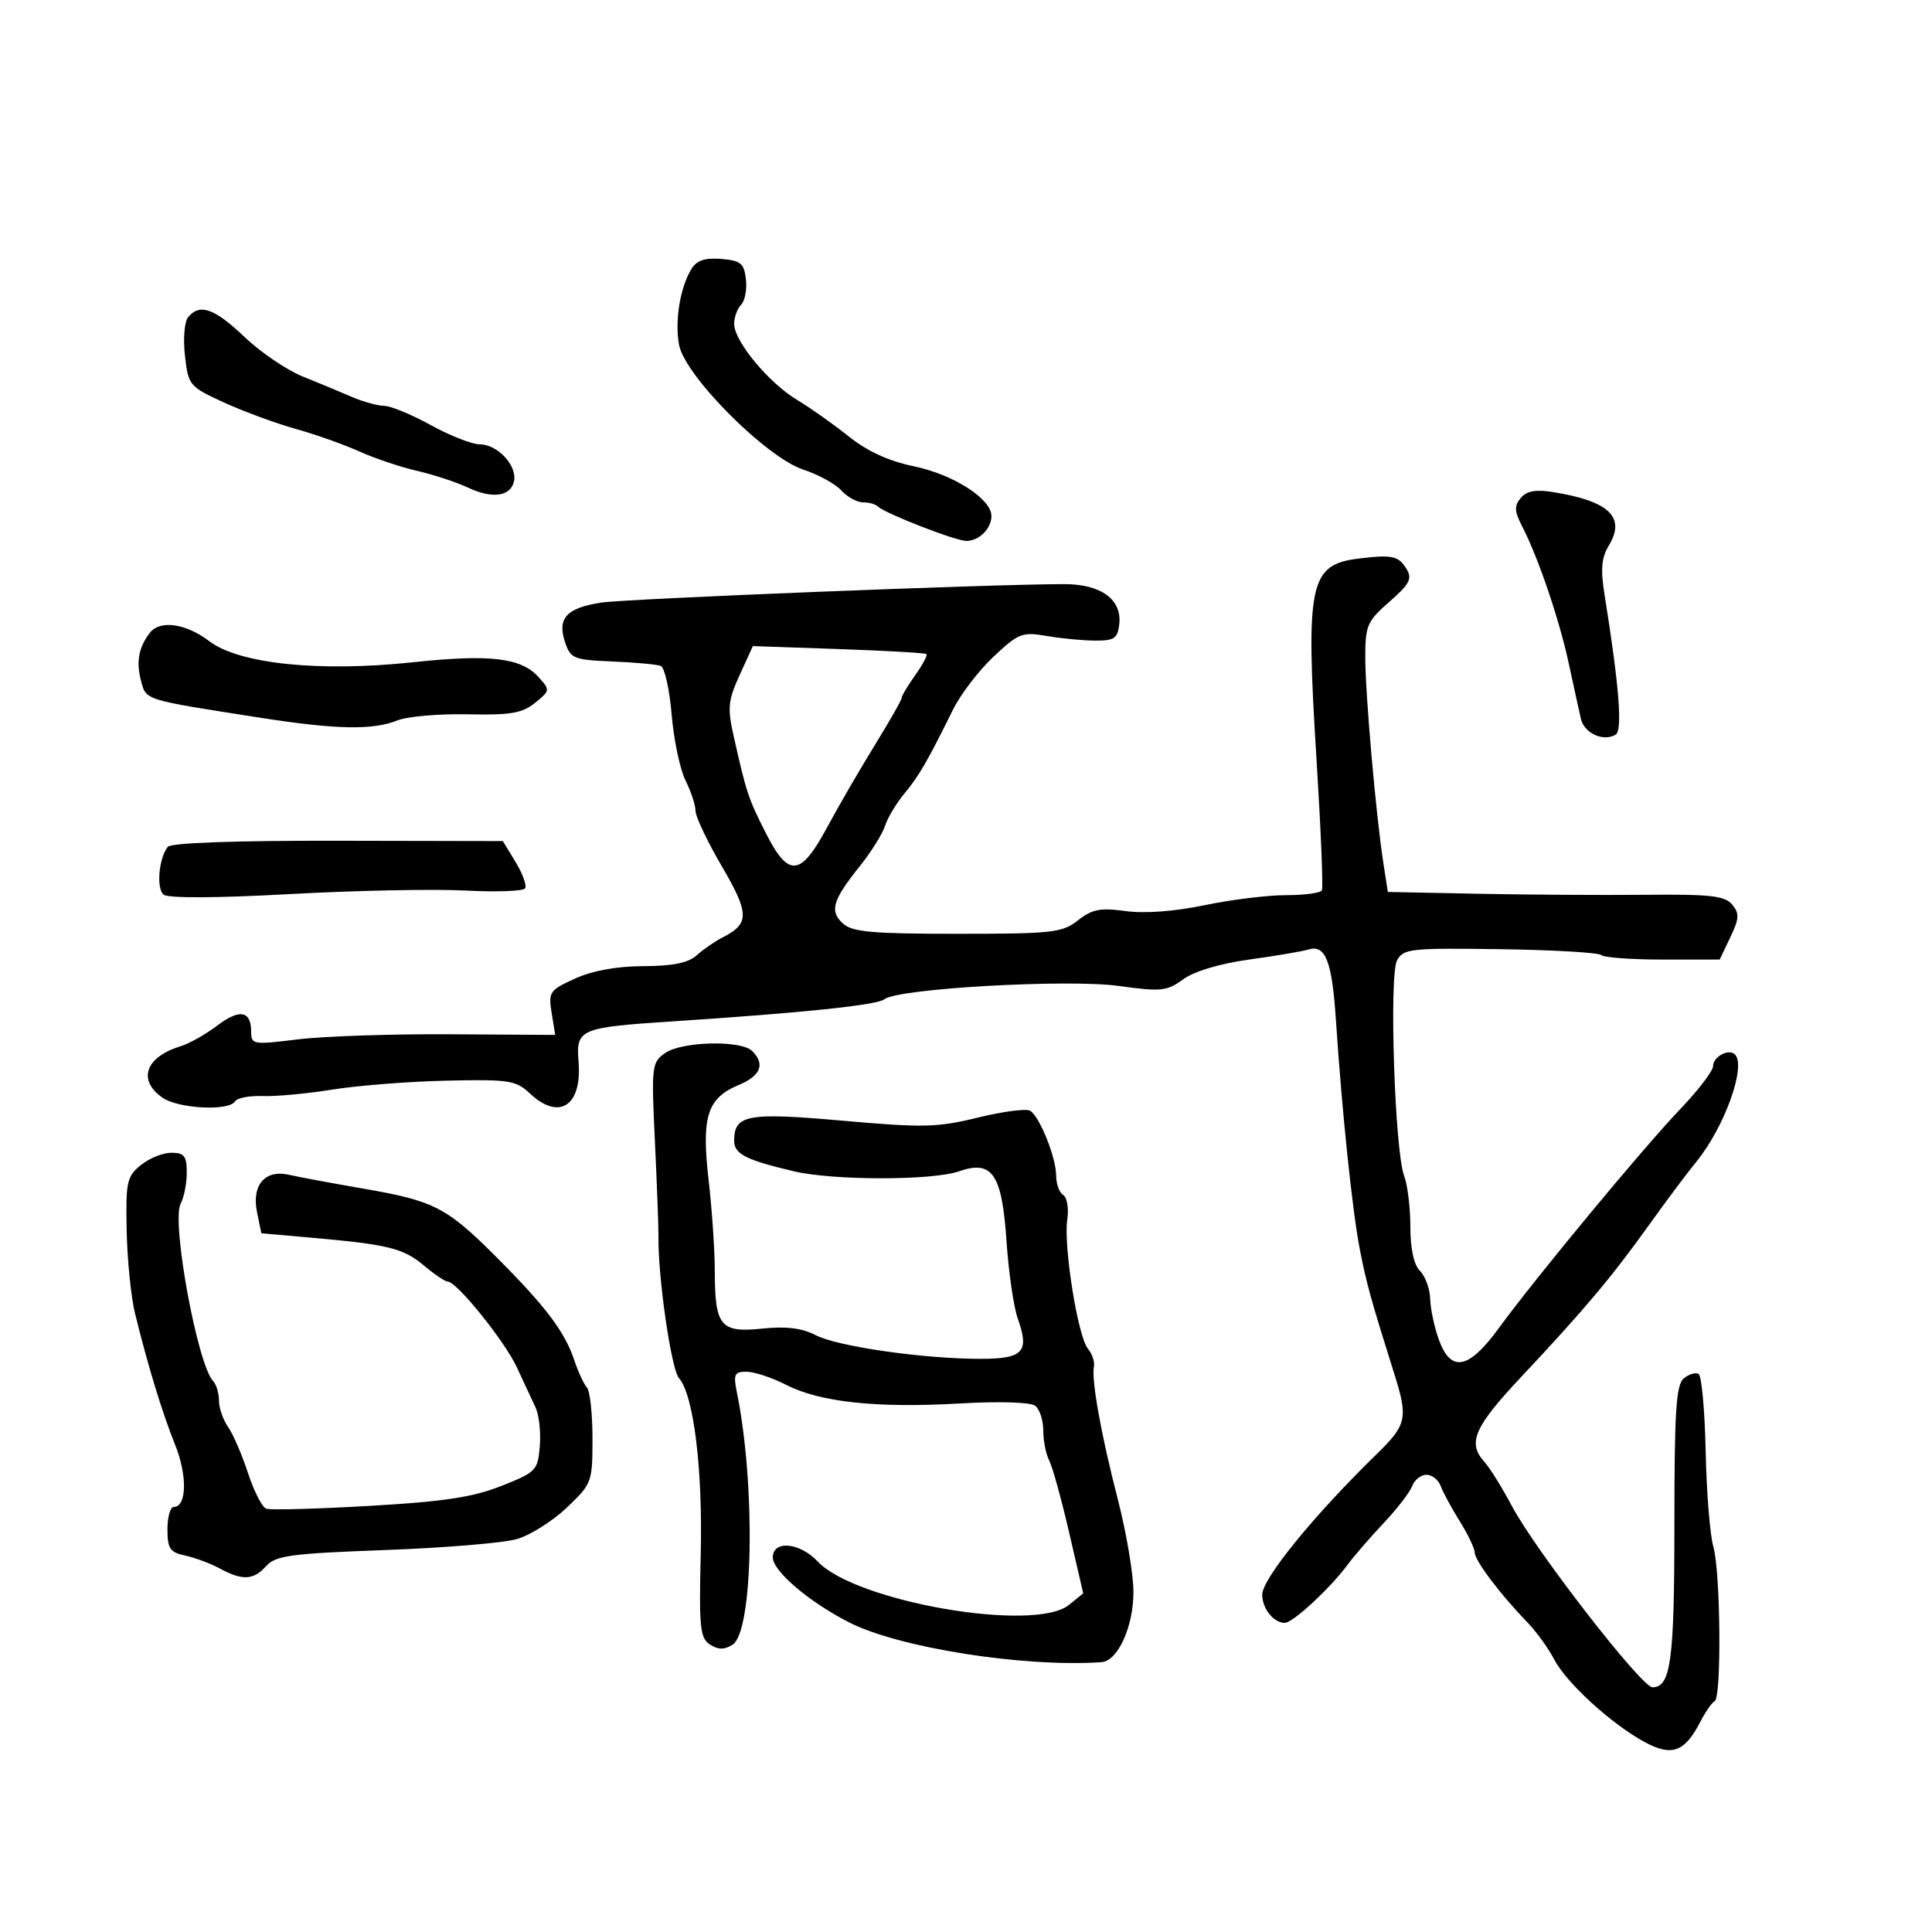 <svg xmlns="http://www.w3.org/2000/svg" width="300" height="300" viewBox="0 0 300 300" version="1.1">
	<path d="M 107.377 41.744 C 105.606 44.617, 104.749 49.851, 105.444 53.554 C 106.345 58.356, 118.968 71.028, 124.736 72.921 C 127.065 73.685, 129.722 75.141, 130.641 76.155 C 131.559 77.170, 133.065 78, 133.988 78 C 134.911 78, 135.956 78.290, 136.310 78.644 C 137.369 79.703, 148.378 83.990, 150.050 83.995 C 152.059 84.001, 154.015 82.020, 153.945 80.050 C 153.850 77.393, 147.955 73.652, 141.894 72.403 C 138.004 71.601, 134.672 70.073, 131.794 67.771 C 129.432 65.881, 125.830 63.333, 123.788 62.109 C 119.373 59.463, 114 52.983, 114 50.306 C 114 49.258, 114.485 47.915, 115.078 47.322 C 115.671 46.729, 116.009 44.951, 115.828 43.372 C 115.544 40.887, 115.029 40.461, 112 40.211 C 109.477 40.003, 108.187 40.431, 107.377 41.744 M 29.213 49.250 C 28.640 49.945, 28.421 52.603, 28.719 55.235 C 29.244 59.854, 29.393 60.033, 34.792 62.505 C 37.837 63.899, 42.842 65.741, 45.914 66.599 C 48.986 67.457, 53.410 69.024, 55.744 70.082 C 58.078 71.139, 62.128 72.502, 64.744 73.110 C 67.360 73.718, 70.911 74.885, 72.635 75.703 C 76.455 77.516, 79.358 77.097, 79.826 74.664 C 80.290 72.253, 77.234 69, 74.505 69 C 73.303 69, 69.885 67.658, 66.910 66.018 C 63.934 64.378, 60.668 63.028, 59.651 63.018 C 58.634 63.008, 56.384 62.386, 54.651 61.636 C 52.918 60.886, 49.475 59.456, 47 58.459 C 44.525 57.462, 40.460 54.700, 37.966 52.323 C 33.301 47.876, 31.011 47.072, 29.213 49.250 M 236.139 77.333 C 235.113 78.569, 235.154 79.397, 236.355 81.720 C 238.848 86.541, 242.119 96.159, 243.592 103 C 244.362 106.575, 245.214 110.459, 245.485 111.631 C 246.004 113.872, 249.009 115.230, 250.885 114.071 C 251.971 113.400, 251.420 106.498, 249.153 92.335 C 248.519 88.379, 248.675 86.595, 249.818 84.711 C 252.489 80.310, 249.870 77.802, 241.143 76.407 C 238.447 75.976, 237.050 76.234, 236.139 77.333 M 211 86.729 C 203.314 87.668, 202.714 90.527, 204.431 118 C 205.101 128.725, 205.477 137.838, 205.266 138.250 C 205.055 138.662, 202.546 139, 199.691 139.001 C 196.836 139.001, 191.133 139.704, 187.017 140.563 C 182.373 141.532, 177.735 141.876, 174.790 141.471 C 170.864 140.931, 169.588 141.179, 167.388 142.909 C 164.943 144.833, 163.448 145, 148.694 145 C 135.423 145, 132.354 144.725, 130.896 143.406 C 128.774 141.485, 129.269 139.800, 133.511 134.500 C 135.273 132.300, 137.034 129.485, 137.426 128.245 C 137.818 127.004, 139.164 124.754, 140.417 123.245 C 142.702 120.492, 144.034 118.193, 147.973 110.205 C 149.138 107.843, 151.969 104.141, 154.265 101.979 C 158.135 98.334, 158.734 98.098, 162.470 98.746 C 164.686 99.130, 168.075 99.457, 170 99.472 C 173.017 99.496, 173.541 99.148, 173.797 96.948 C 174.246 93.096, 170.975 90.703, 165.257 90.702 C 154.299 90.699, 97.405 92.967, 93.409 93.566 C 87.994 94.378, 86.497 95.991, 87.730 99.689 C 88.591 102.272, 89.050 102.461, 95.074 102.713 C 98.608 102.860, 101.994 103.170, 102.597 103.401 C 103.201 103.631, 103.964 107.027, 104.292 110.946 C 104.621 114.866, 105.590 119.475, 106.445 121.190 C 107.300 122.904, 108 125.033, 108 125.920 C 108 126.806, 109.838 130.675, 112.084 134.516 C 116.399 141.894, 116.409 143.431, 112.159 145.589 C 110.979 146.188, 109.188 147.425, 108.178 148.339 C 106.875 149.518, 104.479 150.006, 99.921 150.022 C 95.781 150.036, 92.008 150.721, 89.301 151.950 C 85.330 153.753, 85.133 154.042, 85.658 157.279 L 86.213 160.702 69.857 160.601 C 60.860 160.545, 50.238 160.902, 46.250 161.394 C 39.283 162.252, 39 162.206, 39 160.203 C 39 156.935, 37.192 156.616, 33.707 159.270 C 31.943 160.613, 29.375 162.057, 28 162.479 C 22.574 164.141, 21.328 167.716, 25.223 170.443 C 27.672 172.159, 35.532 172.566, 36.484 171.026 C 36.815 170.490, 38.754 170.116, 40.793 170.194 C 42.832 170.272, 47.713 169.819, 51.640 169.187 C 55.567 168.555, 63.534 167.933, 69.346 167.803 C 79.053 167.587, 80.103 167.748, 82.270 169.784 C 86.820 174.058, 90.394 171.737, 89.840 164.869 C 89.429 159.775, 89.966 159.547, 104.641 158.585 C 124.734 157.268, 136.218 156.065, 137.343 155.157 C 139.404 153.496, 165.820 152, 173.732 153.097 C 180.313 154.009, 181.195 153.918, 183.725 152.066 C 185.425 150.823, 189.406 149.633, 194 148.996 C 198.125 148.424, 202.224 147.730, 203.109 147.455 C 205.829 146.609, 206.834 149.169, 207.450 158.517 C 208.376 172.567, 209.983 187.979, 211.151 194 C 212.160 199.210, 212.944 202.040, 216.491 213.285 C 218.677 220.215, 218.454 221.232, 213.750 225.814 C 204.017 235.295, 196 245.141, 196 247.614 C 196 249.789, 197.767 252, 199.505 252 C 200.755 252, 206.598 246.585, 209.277 242.942 C 210.255 241.613, 212.761 238.720, 214.845 236.513 C 216.930 234.306, 218.928 231.713, 219.286 230.750 C 219.644 229.788, 220.640 229, 221.500 229 C 222.360 229, 223.353 229.788, 223.708 230.750 C 224.063 231.713, 225.399 234.179, 226.677 236.230 C 227.955 238.282, 229 240.470, 229 241.093 C 229 242.319, 232.932 247.534, 237.101 251.839 C 238.532 253.316, 240.430 255.930, 241.318 257.648 C 243.209 261.306, 250.267 267.752, 255.417 270.525 C 259.606 272.781, 261.592 272.059, 264 267.401 C 264.825 265.806, 265.837 264.350, 266.250 264.167 C 267.338 263.683, 267.172 244.085, 266.047 240.163 C 265.522 238.334, 264.986 231.673, 264.854 225.359 C 264.723 219.046, 264.232 213.644, 263.764 213.354 C 263.296 213.065, 262.257 213.372, 261.456 214.036 C 260.264 215.026, 260 219.134, 260 236.688 C 260 257.889, 259.446 262, 256.588 262 C 254.895 262, 238.422 240.754, 234.759 233.846 C 233.251 231.003, 231.339 227.927, 230.509 227.010 C 227.823 224.042, 228.870 221.626, 236.250 213.766 C 246.009 203.371, 250.230 198.355, 256 190.295 C 258.675 186.558, 262.009 182.101, 263.407 180.392 C 267.771 175.056, 271.199 165.533, 269.402 163.736 C 268.445 162.779, 266 164.087, 266 165.556 C 266 166.295, 263.717 169.284, 260.927 172.199 C 255.178 178.205, 238.423 198.435, 232.695 206.285 C 228.038 212.667, 225.283 213.176, 223.415 208 C 222.721 206.075, 222.118 203.230, 222.076 201.679 C 222.034 200.127, 221.325 198.182, 220.500 197.357 C 219.540 196.397, 219 193.928, 219 190.494 C 219 187.544, 218.566 183.989, 218.036 182.595 C 216.580 178.764, 215.677 151.471, 216.930 149.131 C 217.904 147.311, 219 147.192, 232.956 147.390 C 241.196 147.508, 248.251 147.918, 248.635 148.302 C 249.019 148.686, 253.316 149, 258.183 149 L 267.032 149 268.678 145.548 C 270.074 142.622, 270.118 141.847, 268.967 140.460 C 267.837 139.098, 265.593 138.845, 255.555 138.944 C 248.925 139.010, 237.200 138.937, 229.500 138.782 L 215.500 138.500 214.806 134 C 213.647 126.491, 212 107.742, 212 102.060 C 212 97.129, 212.293 96.456, 215.750 93.435 C 218.903 90.680, 219.324 89.867, 218.393 88.329 C 217.173 86.313, 216.173 86.097, 211 86.729 M 23.278 98.250 C 21.544 100.491, 21.114 102.779, 21.884 105.660 C 22.718 108.777, 22.121 108.591, 40.426 111.450 C 52.209 113.290, 57.865 113.403, 61.685 111.872 C 63.233 111.252, 68.138 110.823, 72.583 110.918 C 79.274 111.060, 81.082 110.754, 83.075 109.141 C 85.441 107.224, 85.450 107.155, 83.604 105.115 C 80.897 102.123, 76.067 101.561, 64.075 102.840 C 49.588 104.384, 37.113 103.087, 32.480 99.553 C 28.879 96.806, 24.838 96.234, 23.278 98.250 M 114.851 104.826 C 113.037 108.810, 112.932 109.916, 113.946 114.415 C 115.912 123.135, 116.179 123.942, 118.880 129.289 C 122.429 136.313, 124.303 136.158, 128.420 128.500 C 130.194 125.200, 133.525 119.455, 135.823 115.732 C 138.120 112.010, 140 108.705, 140 108.387 C 140 108.069, 140.949 106.476, 142.109 104.847 C 143.269 103.218, 144.057 101.741, 143.859 101.565 C 143.662 101.389, 137.516 101.037, 130.201 100.784 L 116.903 100.323 114.851 104.826 M 26.049 131.500 C 24.658 133.282, 24.249 137.962, 25.401 138.918 C 26.093 139.492, 33.594 139.460, 45.011 138.832 C 55.180 138.273, 67.446 138.026, 72.268 138.283 C 77.090 138.541, 81.263 138.384, 81.540 137.936 C 81.817 137.487, 81.152 135.653, 80.062 133.861 L 78.079 130.601 52.455 130.551 C 36.497 130.519, 26.535 130.877, 26.049 131.500 M 103.278 163.518 C 101.197 164.975, 101.134 165.523, 101.695 177.268 C 102.016 183.996, 102.263 190.625, 102.244 192 C 102.156 198.272, 104.226 212.598, 105.420 213.974 C 107.716 216.621, 109.127 228.028, 108.808 241.370 C 108.536 252.739, 108.704 254.372, 110.250 255.365 C 111.527 256.186, 112.473 256.192, 113.750 255.390 C 116.966 253.369, 117.360 230.709, 114.431 216.250 C 113.851 213.386, 114.029 213, 115.926 213 C 117.111 213, 119.883 213.920, 122.087 215.044 C 127.356 217.733, 136.100 218.670, 149 217.931 C 155.159 217.578, 160.017 217.726, 160.750 218.287 C 161.438 218.814, 162 220.546, 162 222.136 C 162 223.726, 162.411 225.809, 162.912 226.764 C 163.414 227.719, 164.809 232.757, 166.013 237.959 L 168.202 247.418 165.990 249.209 C 160.636 253.544, 132.869 248.747, 126.969 242.467 C 124.184 239.502, 120 239.121, 120 241.833 C 120 243.955, 125.633 248.752, 131.852 251.925 C 139.584 255.869, 158.929 258.920, 171.034 258.103 C 173.571 257.932, 176 252.601, 176 247.205 C 176 244.463, 174.913 238.007, 173.584 232.859 C 170.975 222.753, 169.453 214.292, 169.864 212.176 C 170.006 211.448, 169.580 210.199, 168.918 209.402 C 167.364 207.529, 165.117 193.435, 165.725 189.368 C 165.982 187.646, 165.699 185.932, 165.096 185.559 C 164.493 185.187, 164 183.838, 164 182.563 C 164 179.765, 161.449 173.395, 159.959 172.474 C 159.369 172.110, 155.722 172.588, 151.854 173.536 C 145.552 175.080, 143.369 175.131, 130.888 174.025 C 116.034 172.709, 114 173.085, 114 177.144 C 114 179.191, 115.821 180.122, 123.264 181.877 C 129.390 183.321, 144.764 183.327, 148.896 181.886 C 154.093 180.075, 155.588 182.273, 156.294 192.772 C 156.617 197.573, 157.404 202.968, 158.043 204.763 C 159.883 209.931, 158.891 211, 152.255 211 C 143.402 211, 130.070 209.087, 126.671 207.330 C 124.514 206.214, 122.087 205.918, 118.313 206.307 C 111.856 206.974, 111.004 205.927, 110.992 197.316 C 110.988 194.117, 110.556 187.770, 110.032 183.211 C 108.903 173.390, 109.809 170.524, 114.691 168.485 C 118.134 167.046, 118.850 165.250, 116.800 163.200 C 115.083 161.483, 105.875 161.699, 103.278 163.518 M 21.861 180.920 C 19.695 182.680, 19.514 183.523, 19.669 191.093 C 19.762 195.633, 20.343 201.407, 20.960 203.924 C 22.952 212.039, 25.193 219.383, 27.199 224.368 C 29.114 229.130, 29.004 234, 26.981 234 C 26.441 234, 26 235.566, 26 237.481 C 26 240.470, 26.389 241.045, 28.750 241.547 C 30.262 241.868, 32.694 242.777, 34.154 243.566 C 37.679 245.470, 39.351 245.374, 41.363 243.152 C 42.814 241.547, 45.243 241.223, 59.768 240.691 C 68.970 240.354, 78.192 239.588, 80.260 238.989 C 82.328 238.390, 85.816 236.192, 88.010 234.105 C 91.917 230.389, 92 230.165, 92 223.355 C 92 219.530, 91.611 215.973, 91.136 215.450 C 90.662 214.928, 89.777 213.015, 89.171 211.200 C 87.702 206.802, 84.768 202.910, 77.194 195.316 C 69.352 187.453, 67.462 186.476, 56.398 184.565 C 51.504 183.720, 46.334 182.758, 44.908 182.428 C 41.165 181.560, 39.049 184.003, 39.906 188.204 L 40.578 191.500 48.539 192.205 C 60.323 193.250, 62.645 193.831, 65.865 196.540 C 67.473 197.893, 69.117 199, 69.518 199 C 70.923 199, 78.373 208.248, 80.276 212.355 C 81.333 214.635, 82.635 217.430, 83.170 218.567 C 83.705 219.704, 83.998 222.404, 83.821 224.567 C 83.514 228.332, 83.258 228.596, 77.836 230.742 C 73.416 232.491, 68.910 233.171, 57.336 233.836 C 49.176 234.305, 41.979 234.501, 41.342 234.272 C 40.704 234.044, 39.427 231.546, 38.504 228.722 C 37.580 225.898, 36.189 222.680, 35.412 221.571 C 34.635 220.462, 34 218.620, 34 217.477 C 34 216.335, 33.592 214.973, 33.093 214.450 C 30.656 211.897, 26.582 189.649, 28.050 186.906 C 28.573 185.930, 29 183.752, 29 182.066 C 29 179.500, 28.610 179, 26.611 179 C 25.297 179, 23.159 179.864, 21.861 180.920" stroke="none" fill="black" fill-rule="evenodd"/>
</svg>